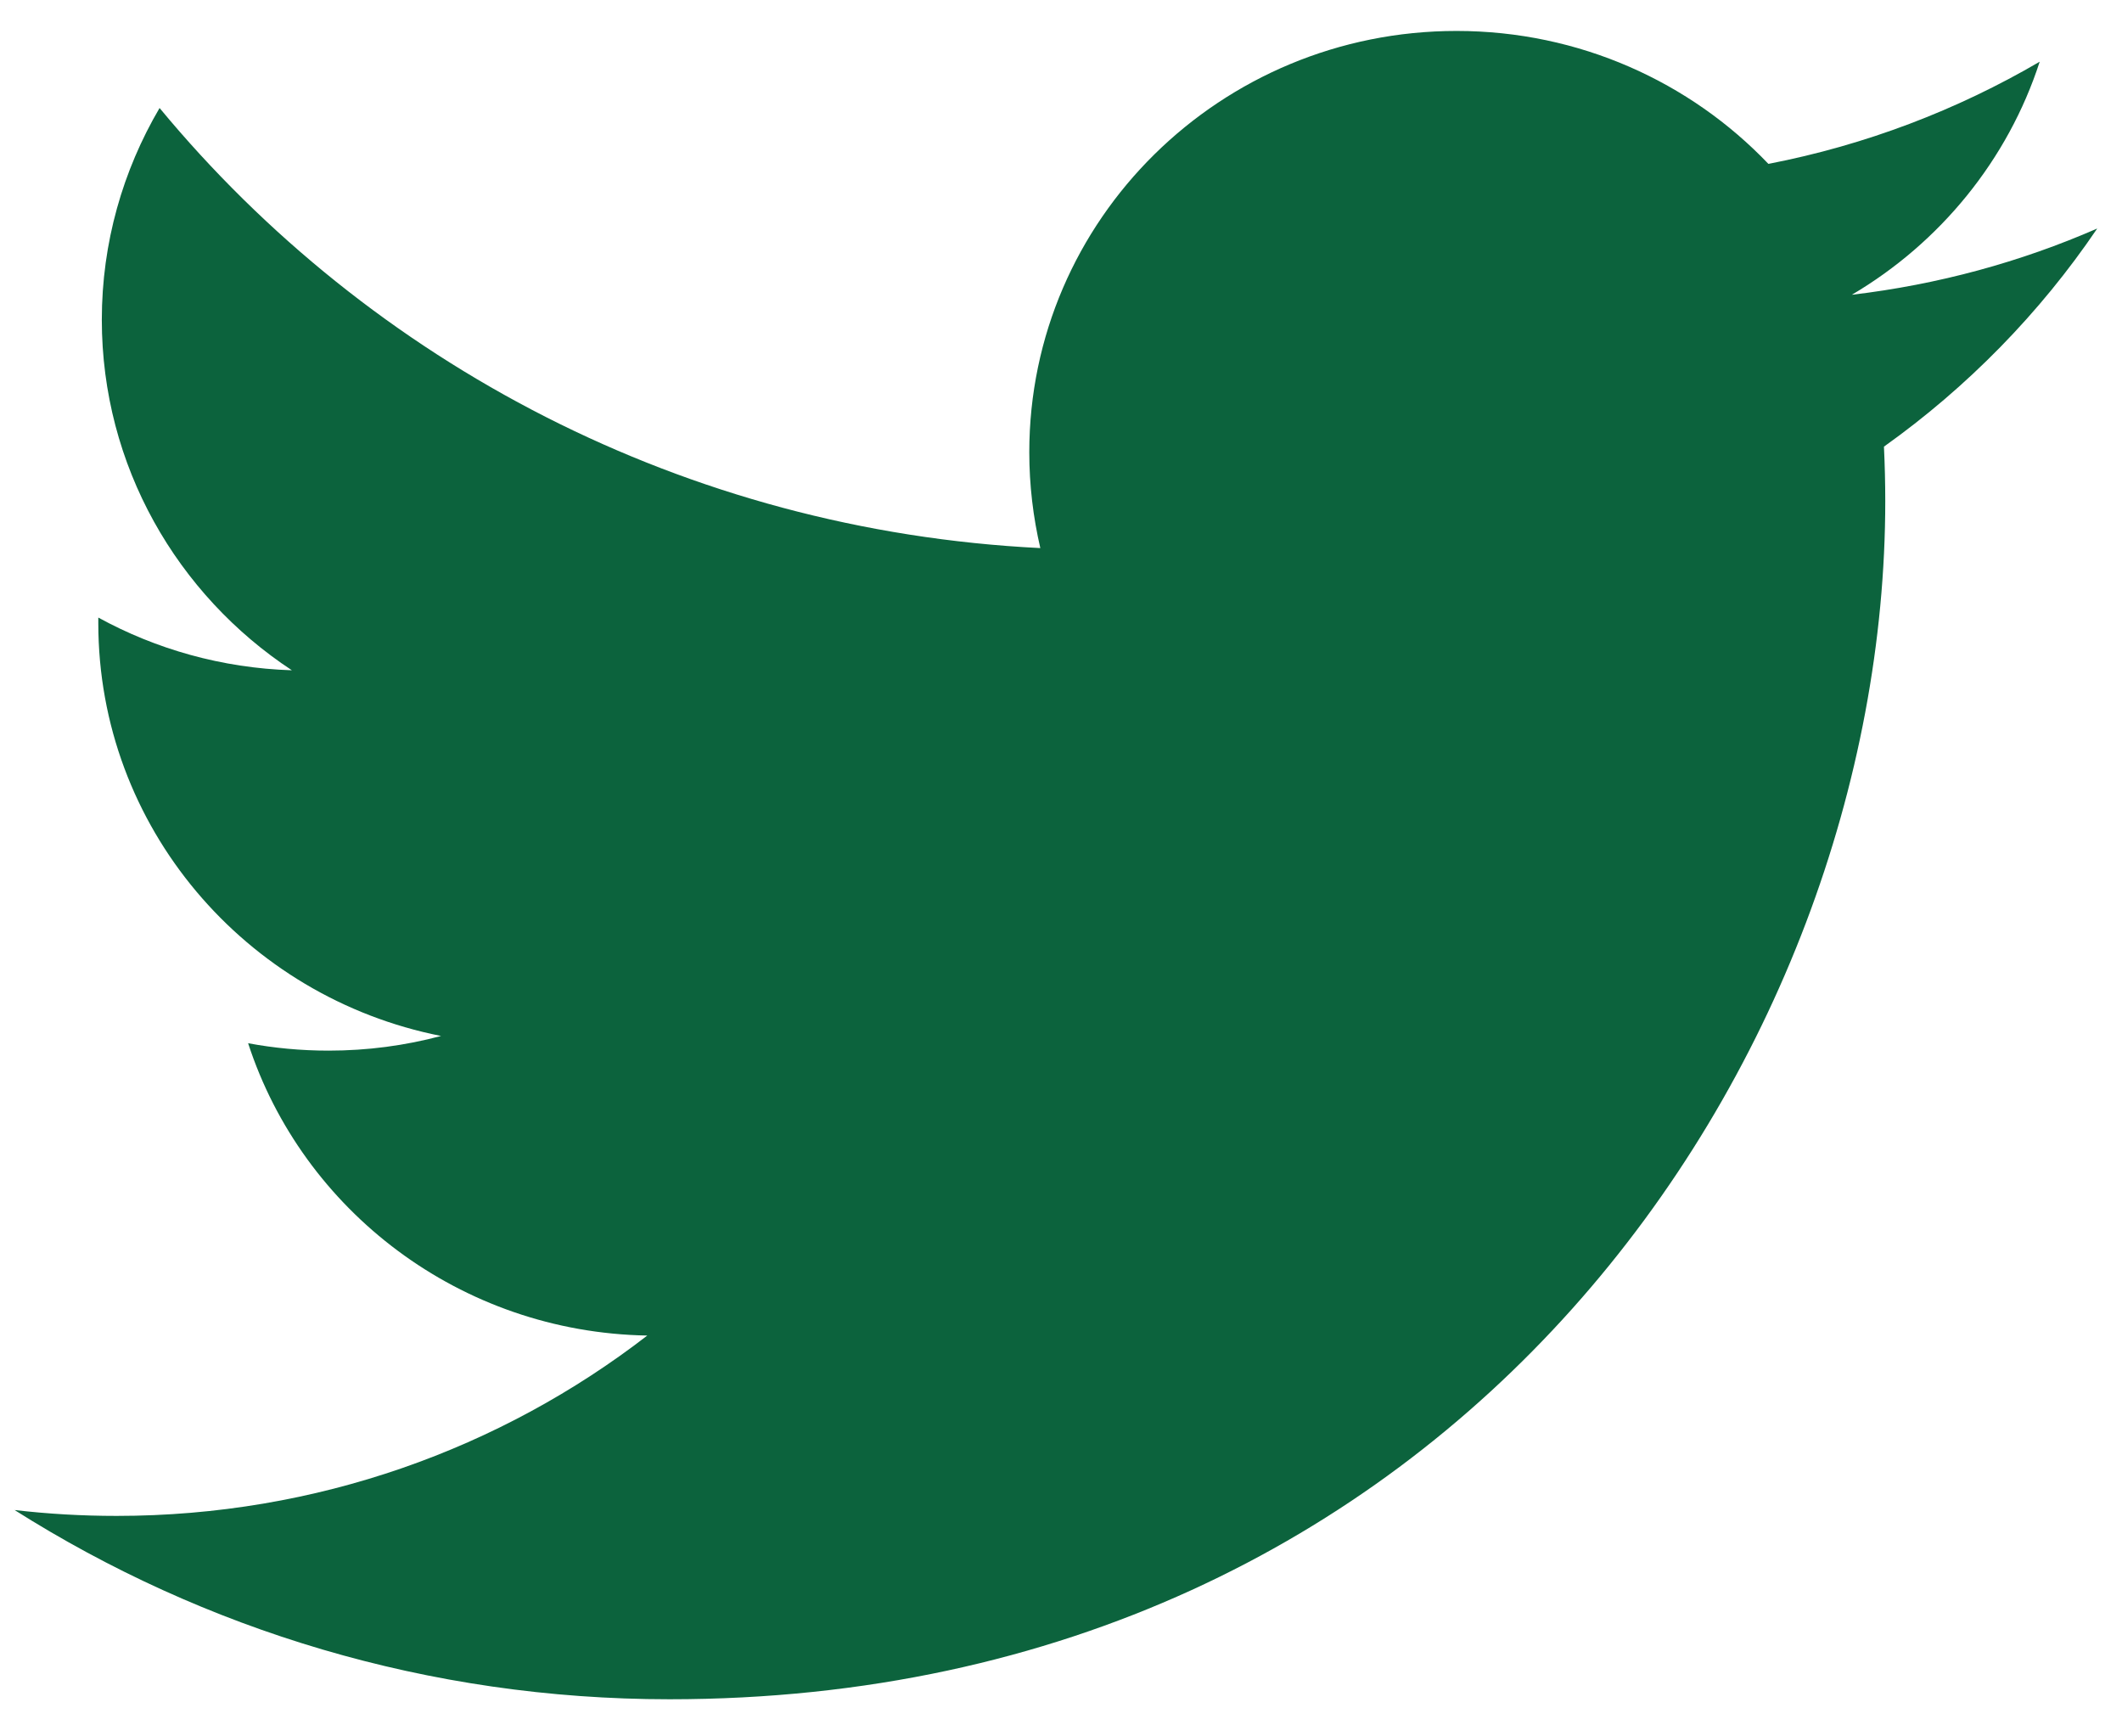 <svg width="55" height="45" viewBox="0 0 55 45" fill="none" xmlns="http://www.w3.org/2000/svg">
<g id="Group">
<path id="Vector" d="M54.358 5.922C52.373 6.789 50.24 7.374 47.998 7.639C50.285 6.29 52.04 4.148 52.867 1.599C50.727 2.85 48.357 3.759 45.835 4.247C43.814 2.129 40.938 0.802 37.752 0.802C31.637 0.802 26.678 5.69 26.678 11.72C26.678 12.573 26.778 13.402 26.964 14.204C17.756 13.747 9.6 9.401 4.136 2.799C3.186 4.415 2.639 6.29 2.639 8.286C2.639 12.072 4.595 15.415 7.565 17.371C5.748 17.313 4.041 16.823 2.548 16.005V16.146C2.548 21.434 6.364 25.846 11.432 26.848C10.501 27.097 9.524 27.228 8.516 27.228C7.802 27.228 7.106 27.162 6.431 27.036C7.84 31.37 11.929 34.528 16.777 34.612C12.985 37.541 8.209 39.286 3.022 39.286C2.128 39.286 1.246 39.235 0.378 39.134C5.28 42.234 11.1 44.038 17.352 44.038C37.726 44.038 48.864 27.408 48.864 12.985C48.864 12.517 48.852 12.044 48.83 11.575C50.994 10.033 52.872 8.115 54.353 5.929L54.358 5.922Z" fill="#0C633D"/>
</g>
</svg>
